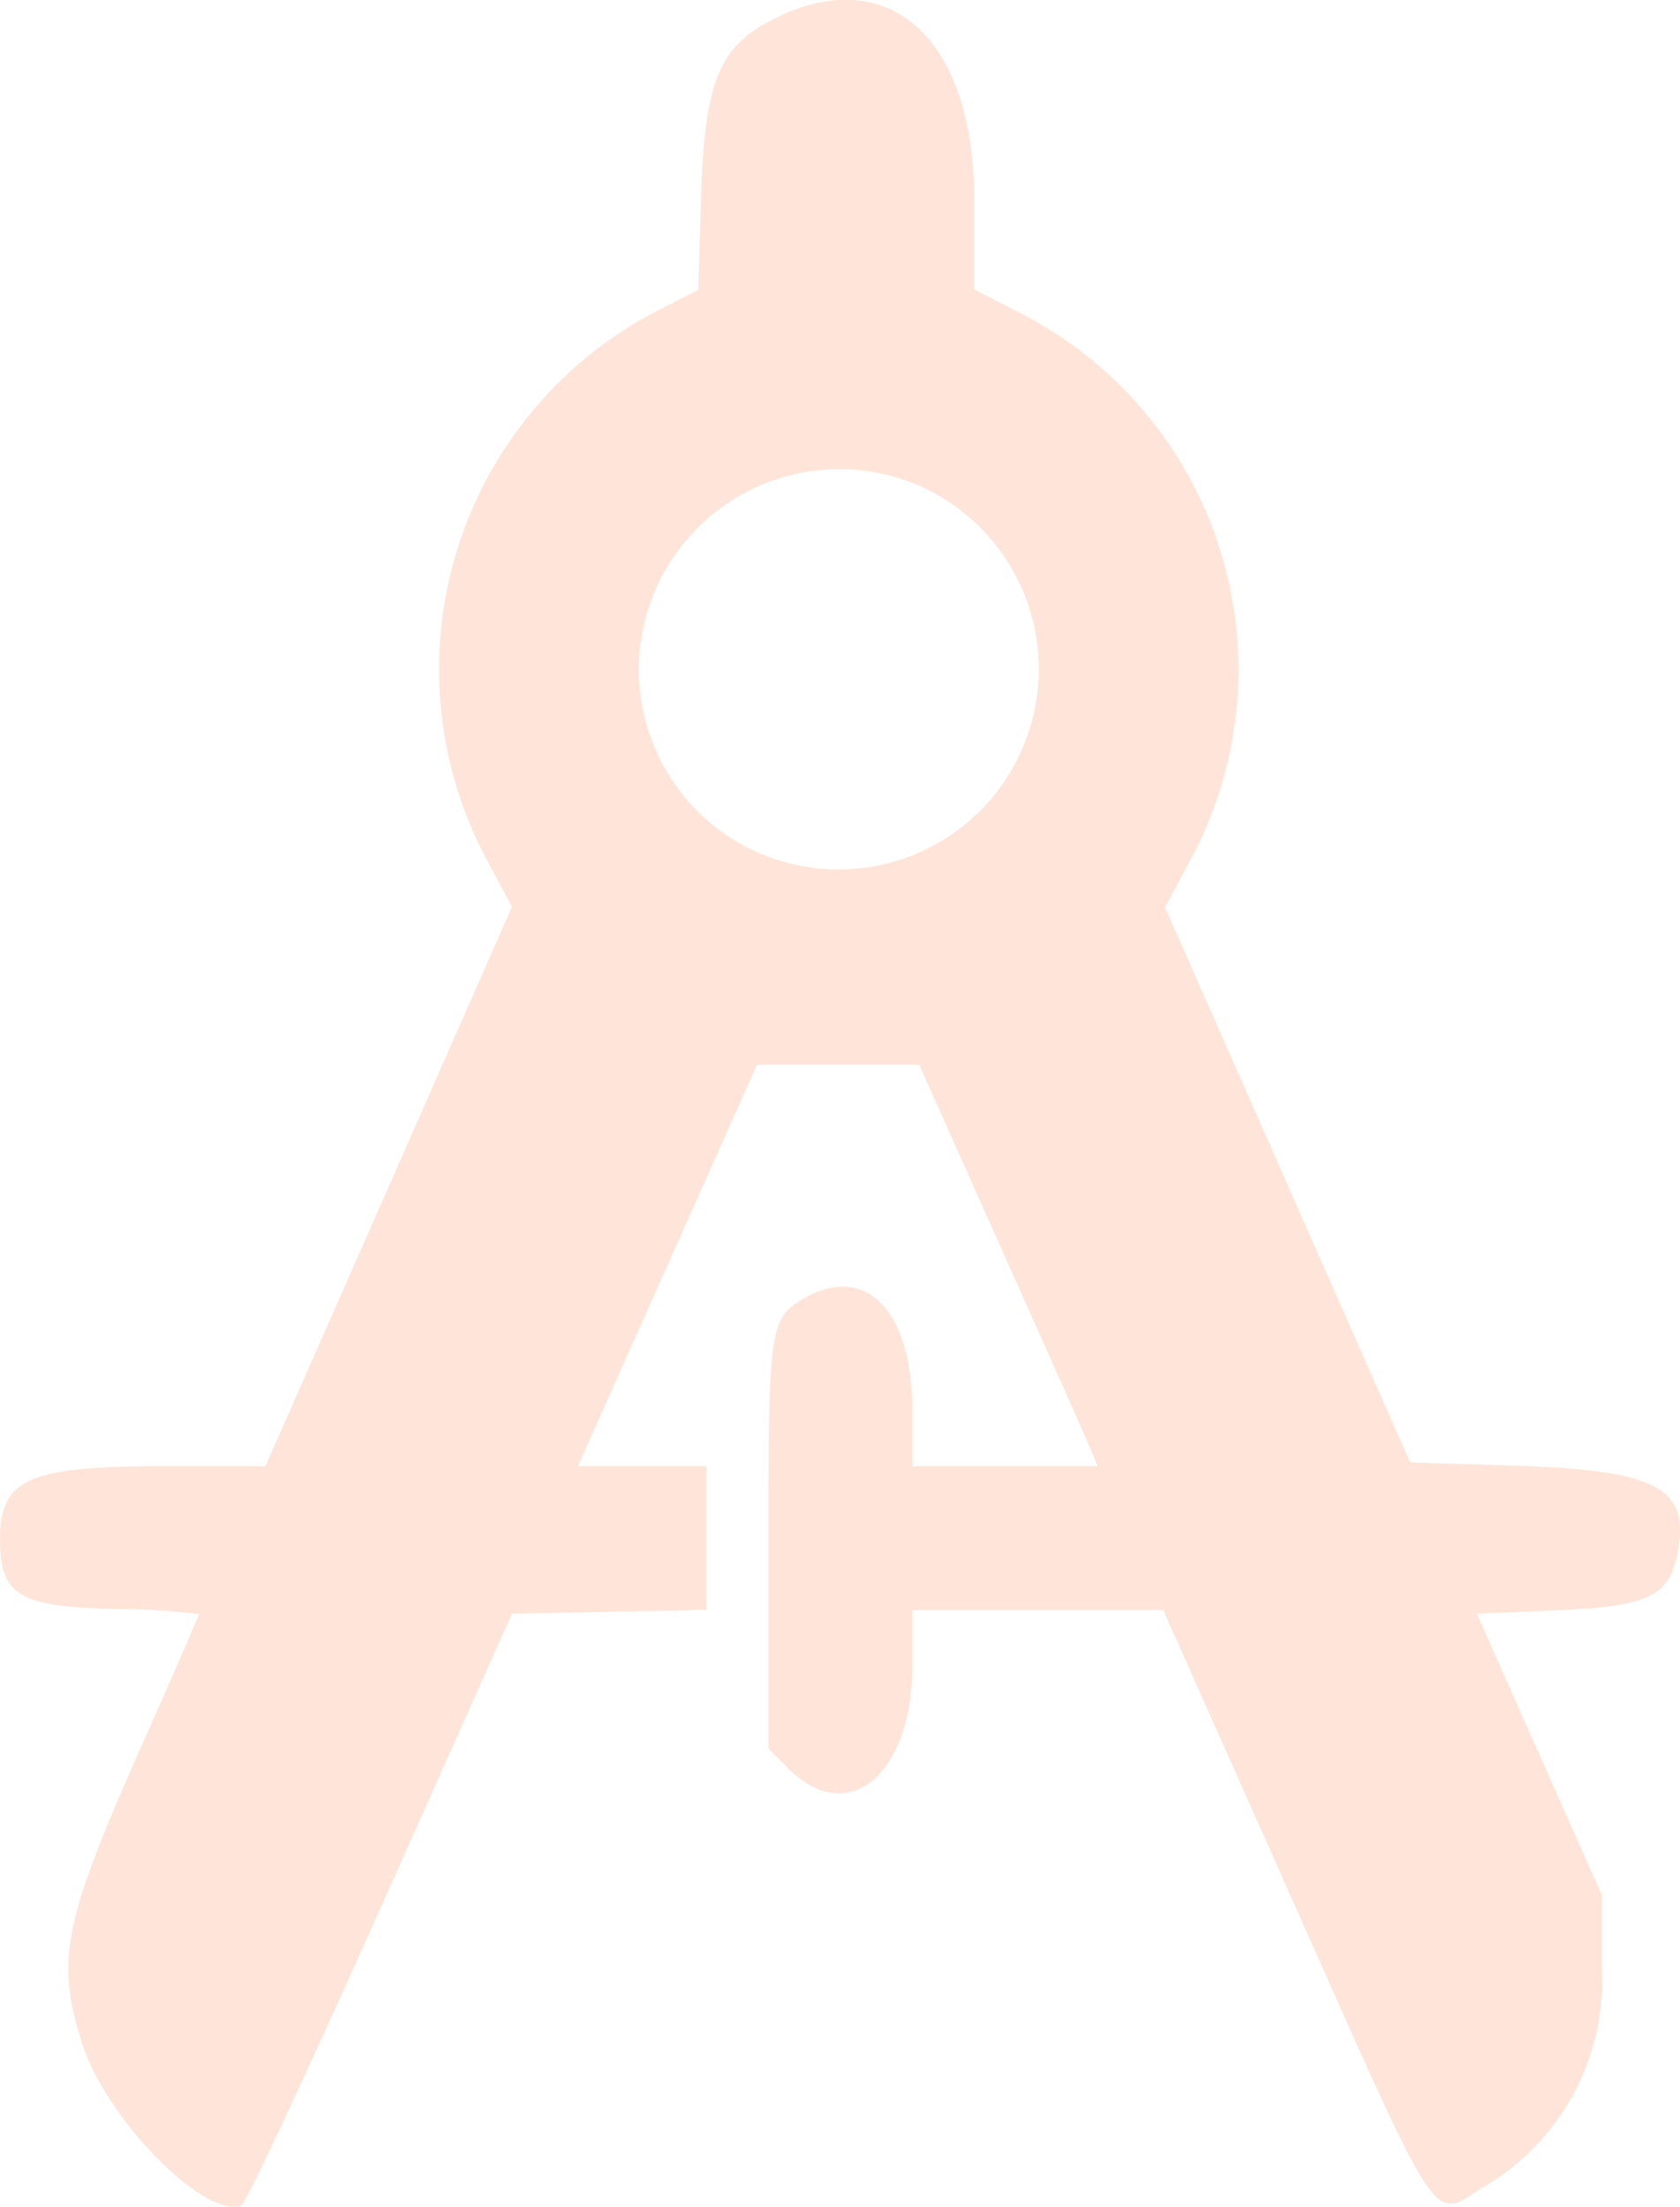 <svg xmlns="http://www.w3.org/2000/svg" width="27.415" height="36" viewBox="0 0 27.415 36"><path d="M89.765,42.587c-1.015.456-1.266,1.017-1.325,2.968l-.046,1.516-.744.381a6.584,6.584,0,0,0-2.715,8.9l.419.784L83.343,61.7,81.331,66.26H79.677c-2.212,0-2.677.207-2.677,1.19,0,.919.3,1.1,1.893,1.142a10.552,10.552,0,0,1,1.353.081c0,.024-.41.965-.91,2.09-1.3,2.922-1.426,3.535-1.006,4.885.387,1.243,1.987,2.884,2.609,2.676.065-.022,1.085-2.2,2.267-4.848l2.149-4.809,1.587-.031,1.587-.031V66.26h-2.1l1.462-3.274,1.462-3.274H92L93.3,62.622c.718,1.6,1.374,3.074,1.459,3.274l.154.364H91.889v-.9c0-1.648-.768-2.43-1.792-1.825-.534.316-.559.491-.559,4.025v3.306l.327.327c.975.975,2.024.1,2.024-1.684v-.9h4.093l2.171,4.87c2.375,5.327,2.209,5.078,3.034,4.553a3.907,3.907,0,0,0,1.953-3.6V73.257l-1.02-2.295-1.02-2.295,1.32-.056c1.482-.063,1.824-.23,1.961-.956.194-1.034-.345-1.325-2.581-1.4l-1.789-.056-2-4.528-2-4.528.394-.733A6.535,6.535,0,0,0,93.746,47.5l-.849-.436V45.6c0-2.559-1.32-3.829-3.132-3.015M92,50.267a3.268,3.268,0,1,1-3.569,5.359A3.271,3.271,0,0,1,92,50.267" transform="translate(-77 -42.343)" fill="#ffe5d9" fill-rule="evenodd"/></svg>